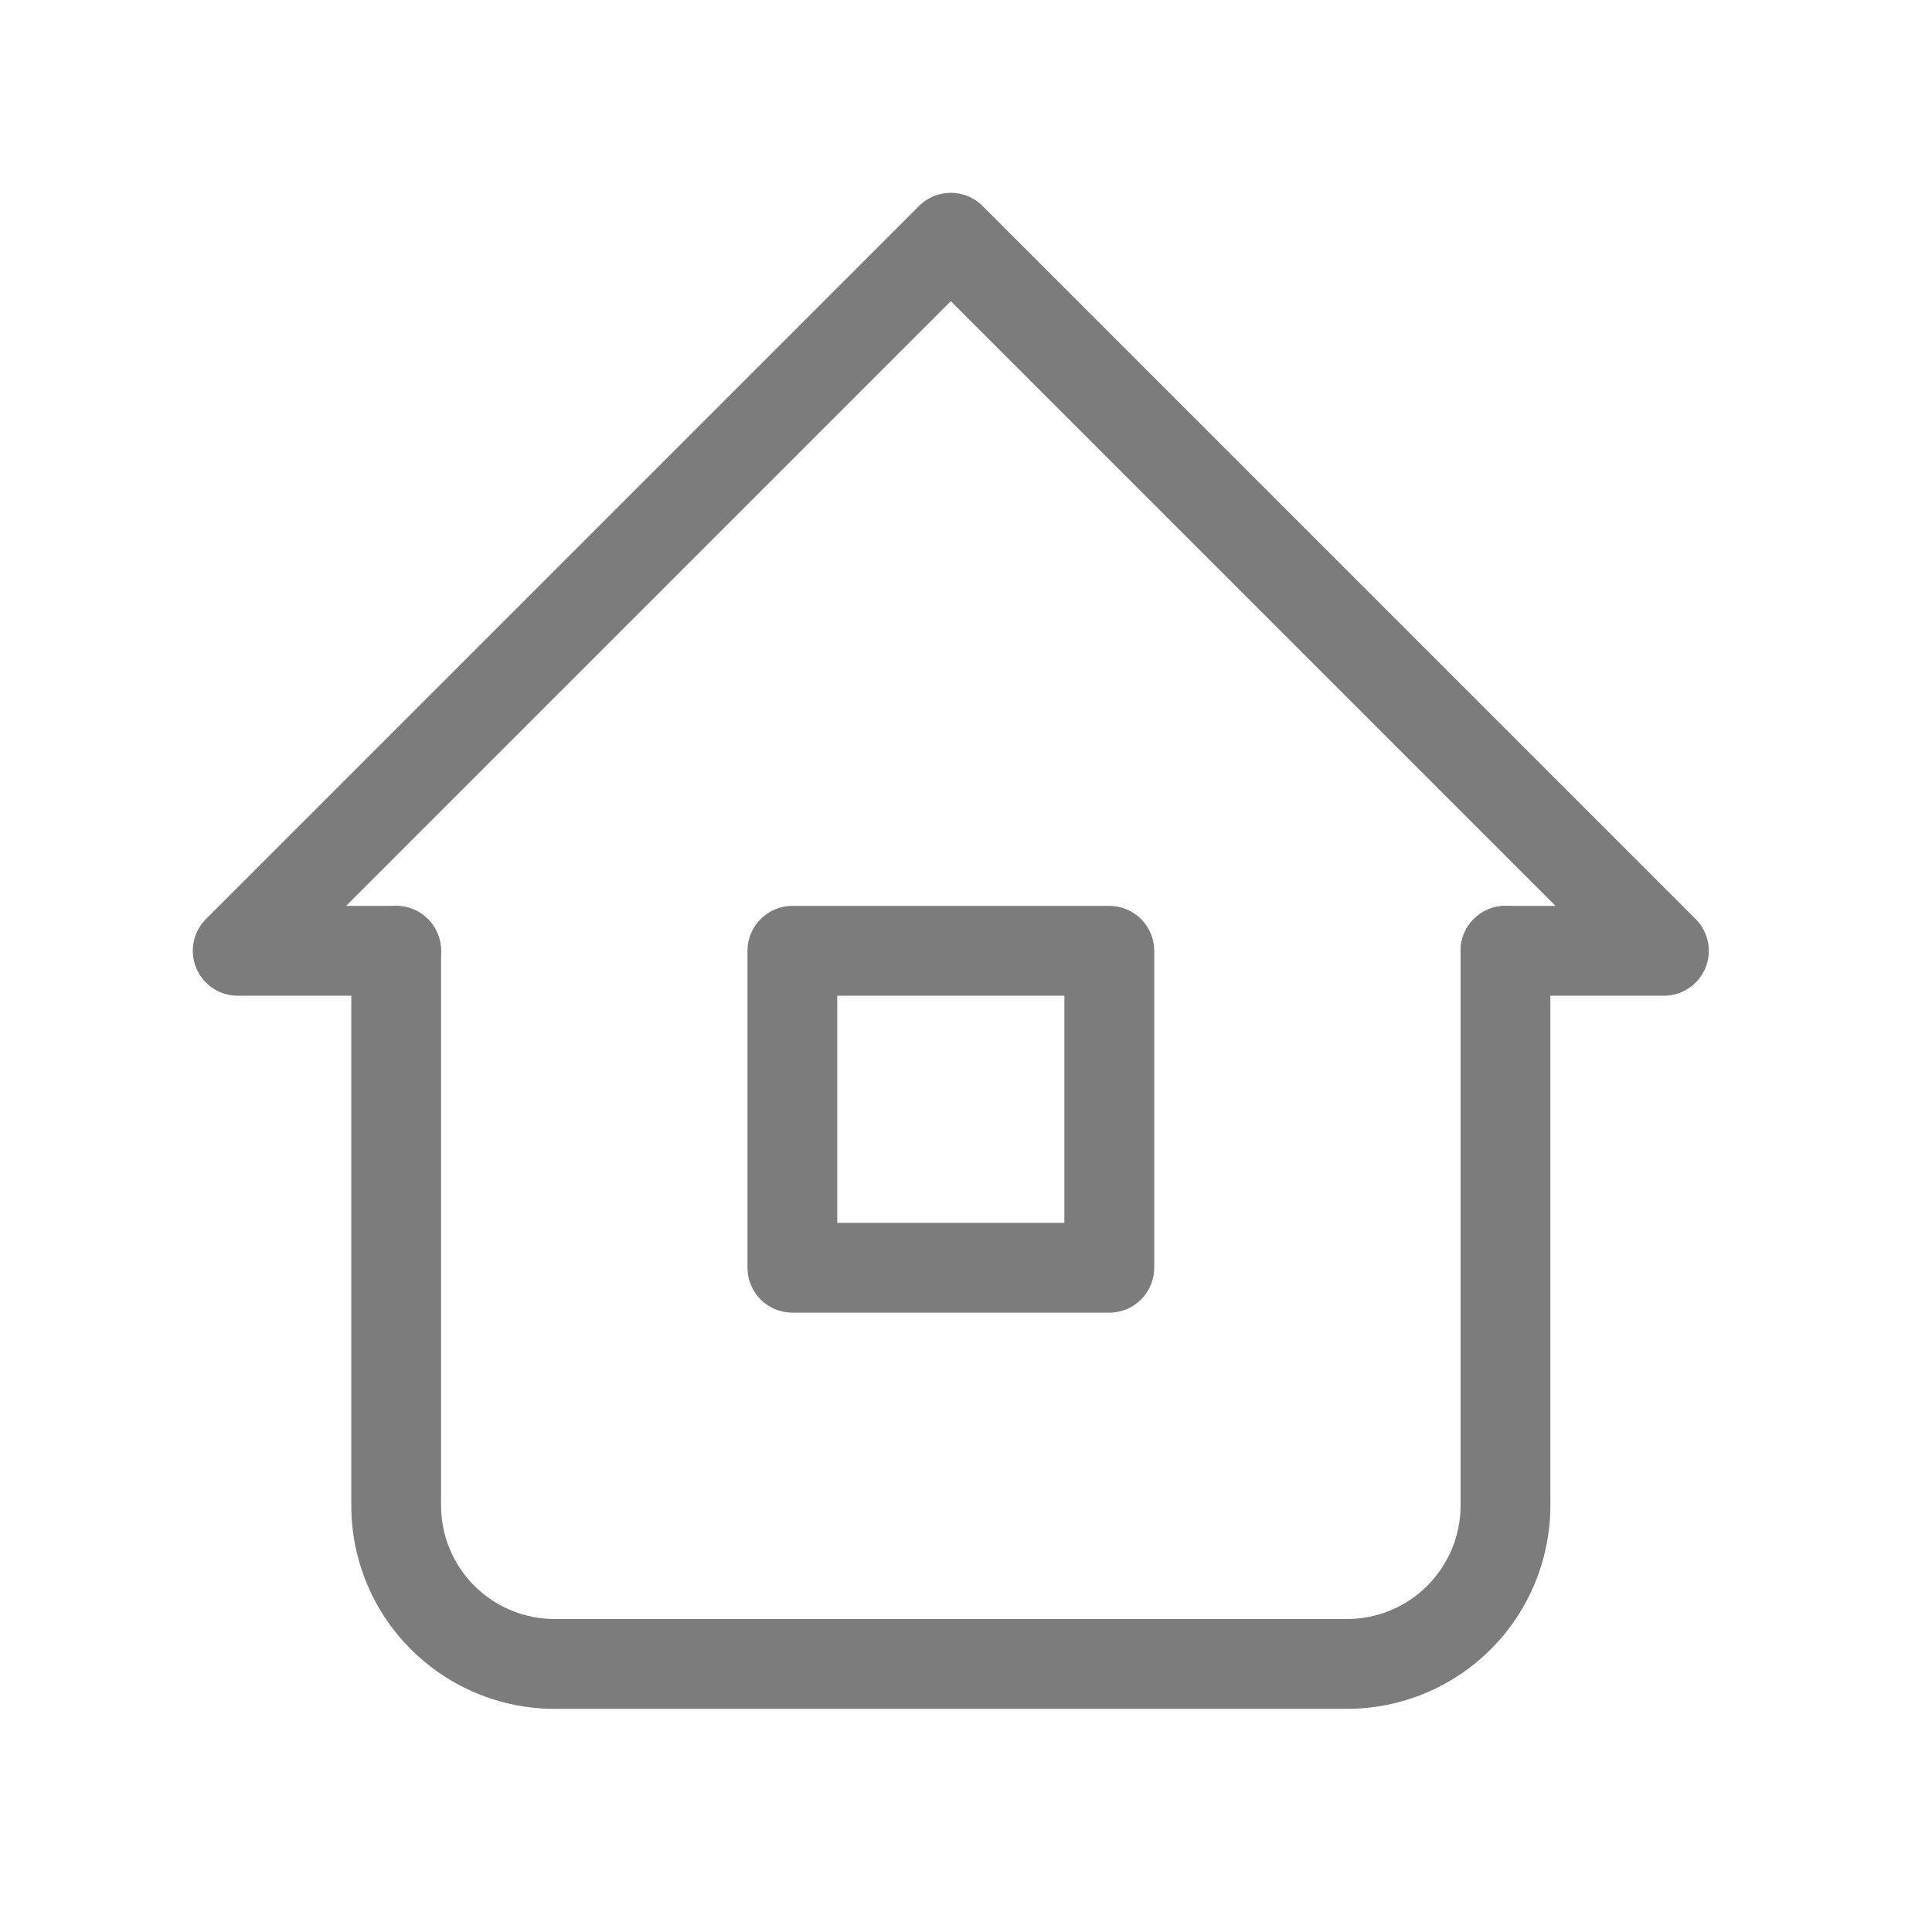 <svg width="28" height="28" viewBox="0 0 28 28" fill="none" xmlns="http://www.w3.org/2000/svg">
<path fill-rule="evenodd" clip-rule="evenodd" d="M13.32 2.985C13.574 2.731 13.986 2.731 14.24 2.985L24.575 13.32C24.761 13.506 24.817 13.786 24.716 14.029C24.615 14.272 24.378 14.431 24.115 14.431H21.818C21.459 14.431 21.167 14.139 21.167 13.78C21.167 13.421 21.459 13.129 21.818 13.129H22.544L13.78 4.365L5.016 13.129H5.741C6.101 13.129 6.392 13.421 6.392 13.78C6.392 14.139 6.101 14.431 5.741 14.431H3.445C3.181 14.431 2.944 14.272 2.844 14.029C2.743 13.786 2.798 13.506 2.985 13.32L13.32 2.985Z" fill="#7C7C7C"/>
<path fill-rule="evenodd" clip-rule="evenodd" d="M5.742 13.129C6.101 13.129 6.392 13.421 6.392 13.78V21.818C6.392 22.255 6.566 22.674 6.874 22.982C7.183 23.291 7.602 23.464 8.038 23.464H19.521C19.958 23.464 20.377 23.291 20.685 22.982C20.994 22.674 21.168 22.255 21.168 21.818V13.78C21.168 13.421 21.459 13.129 21.818 13.129C22.178 13.129 22.469 13.421 22.469 13.78V21.818C22.469 22.6 22.158 23.35 21.606 23.902C21.053 24.455 20.303 24.766 19.521 24.766H8.038C7.257 24.766 6.507 24.455 5.954 23.902C5.401 23.35 5.091 22.6 5.091 21.818V13.78C5.091 13.421 5.382 13.129 5.742 13.129Z" fill="#7C7C7C"/>
<path fill-rule="evenodd" clip-rule="evenodd" d="M10.833 13.78C10.833 13.421 11.124 13.129 11.484 13.129H16.077C16.436 13.129 16.728 13.421 16.728 13.78V18.373C16.728 18.733 16.436 19.024 16.077 19.024H11.484C11.124 19.024 10.833 18.733 10.833 18.373V13.78ZM12.134 14.431V17.723H15.426V14.431H12.134Z" fill="#7C7C7C"/>
</svg>
